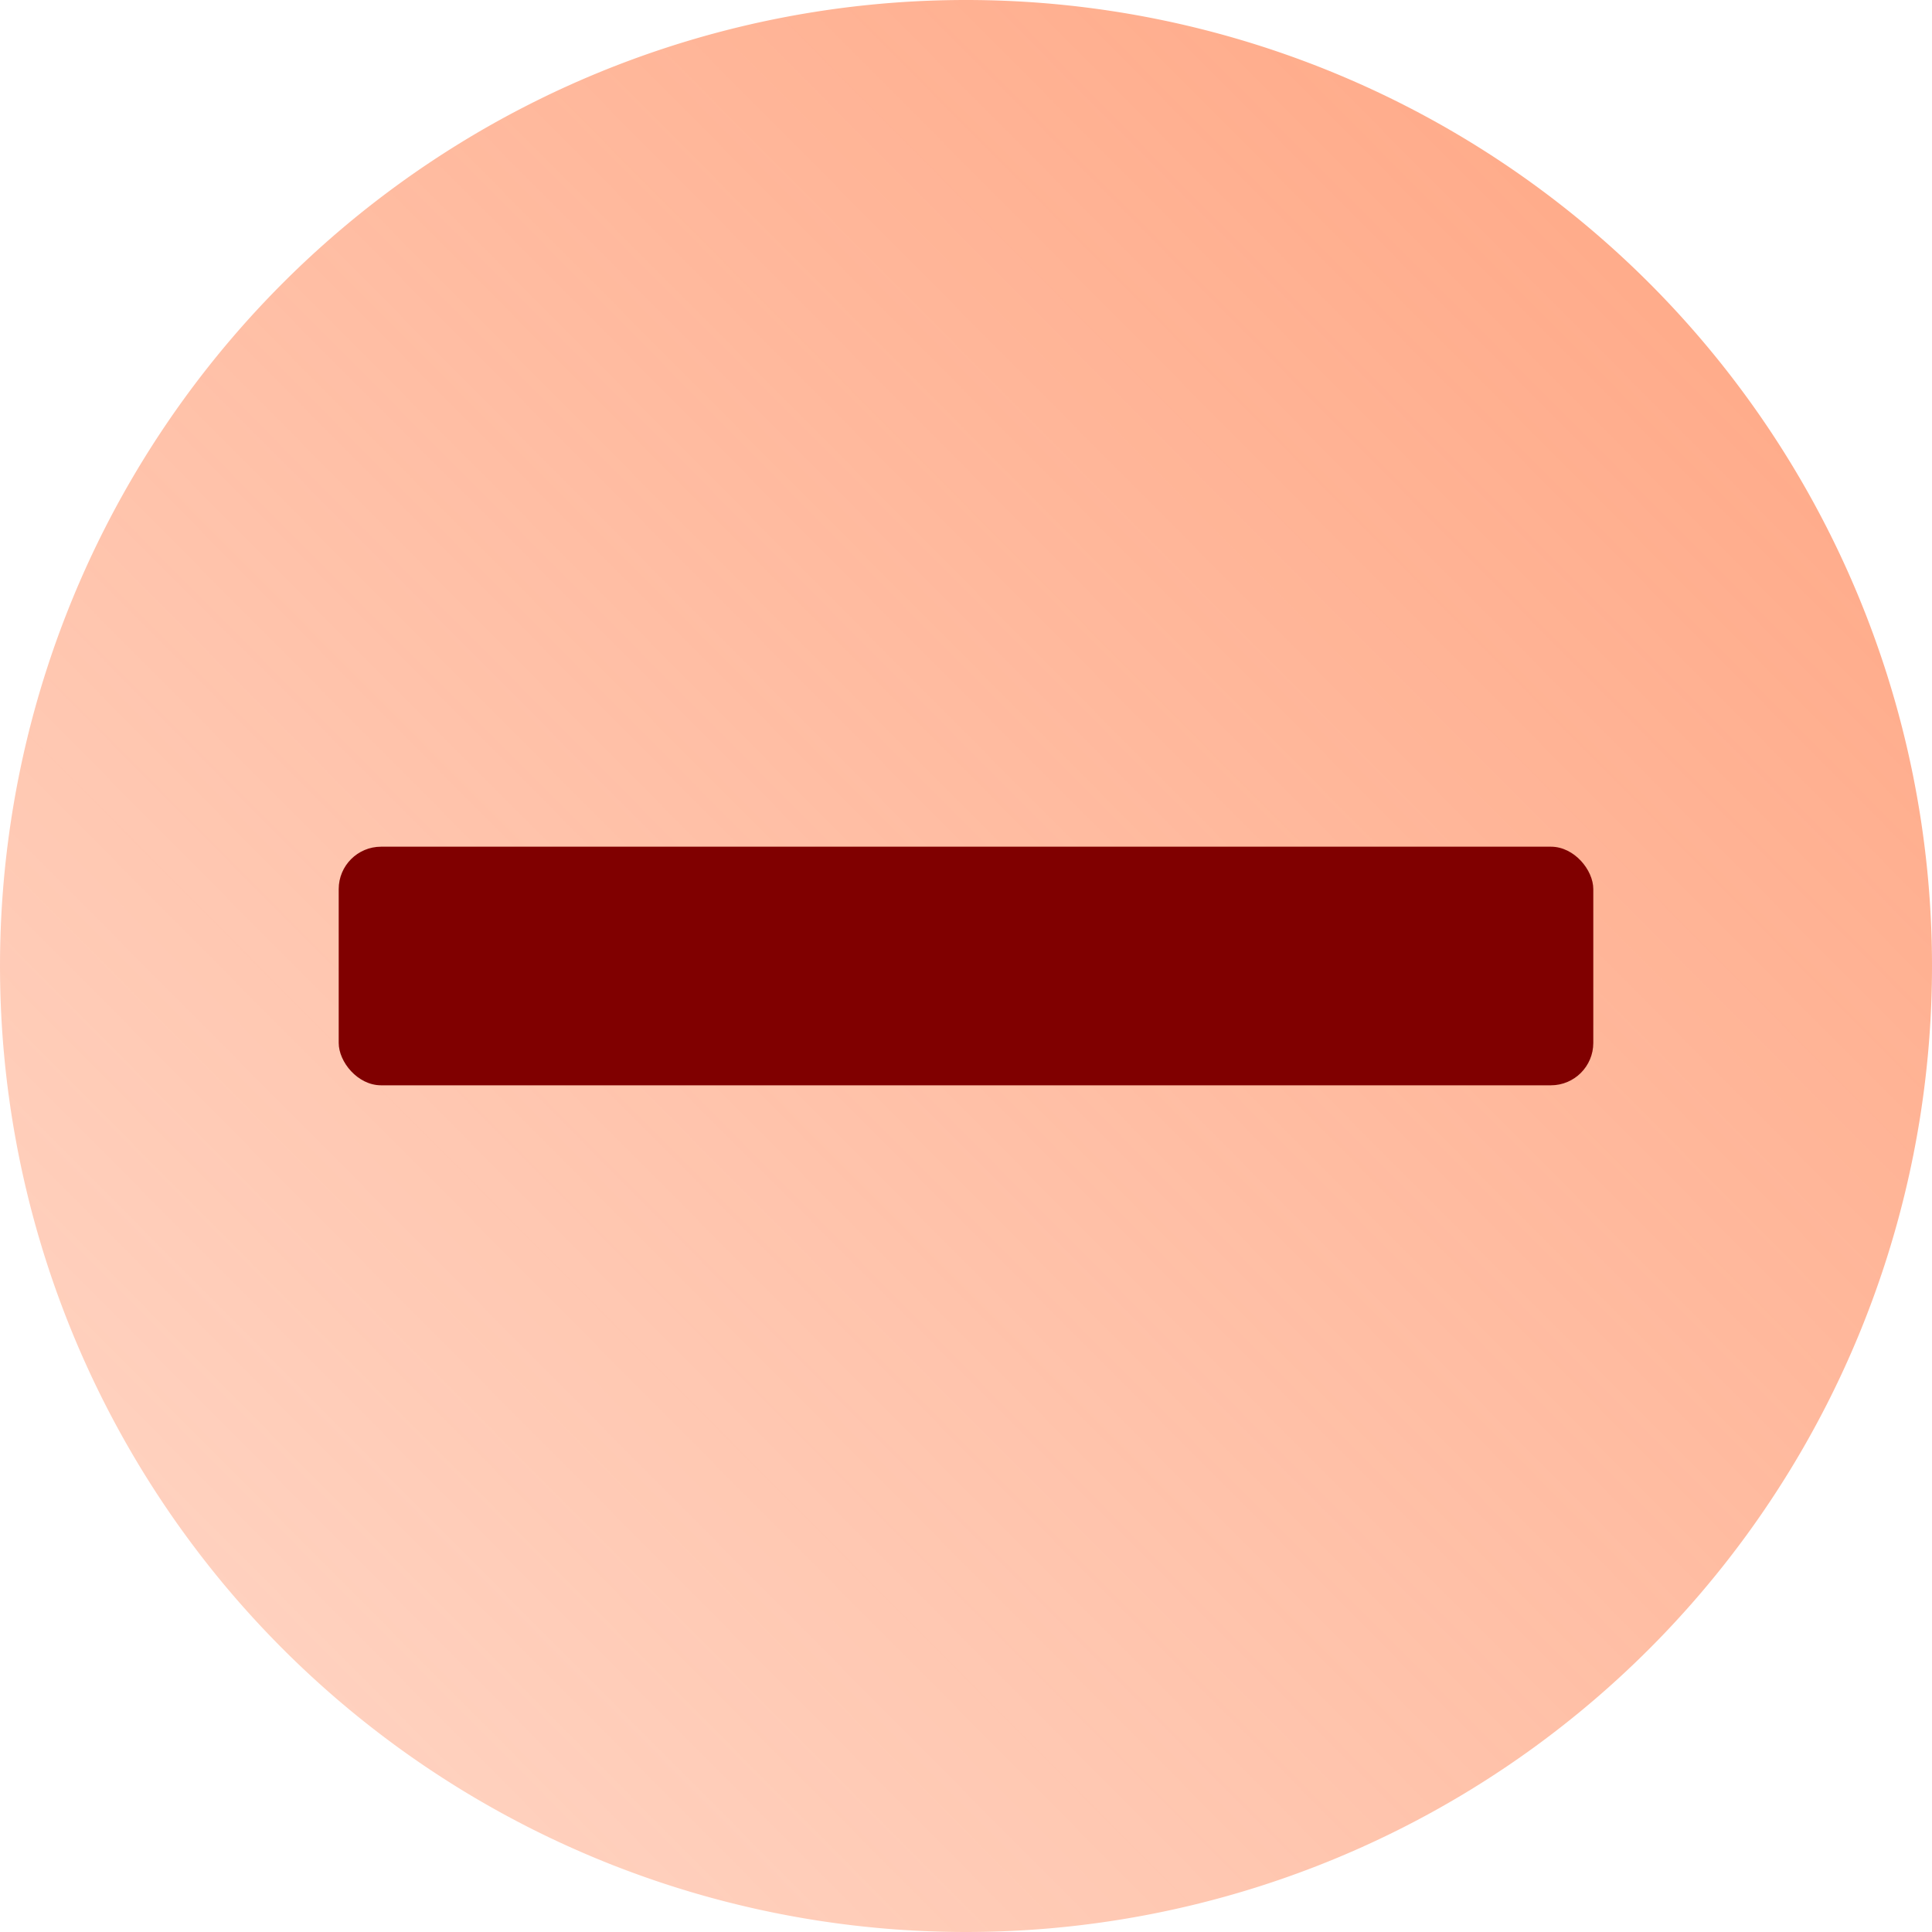 <?xml version="1.0" encoding="UTF-8" standalone="no"?>
<!-- Created with Inkscape (http://www.inkscape.org/) -->

<svg
   xmlns:dc="http://purl.org/dc/elements/1.1/"
   xmlns:cc="http://creativecommons.org/ns#"
   xmlns:rdf="http://www.w3.org/1999/02/22-rdf-syntax-ns#"
   xmlns:svg="http://www.w3.org/2000/svg"
   xmlns="http://www.w3.org/2000/svg"
   xmlns:xlink="http://www.w3.org/1999/xlink"
   xmlns:sodipodi="http://sodipodi.sourceforge.net/DTD/sodipodi-0.dtd"
   xmlns:inkscape="http://www.inkscape.org/namespaces/inkscape"
   width="16"
   height="16"
   id="svg3017"
   version="1.1"
   inkscape:version="0.48.4 r9939"
   sodipodi:docname="Nouveau document 2">
  <defs
     id="defs3019">
    <linearGradient
       inkscape:collect="always"
       xlink:href="#linearGradient3756"
       id="linearGradient3762"
       x1="15.904"
       y1="-0.032"
       x2="-0.064"
       y2="15.872"
       gradientUnits="userSpaceOnUse" />
    <linearGradient
       id="linearGradient3756">
      <stop
         style="stop-color:#ff7d4a;stop-opacity:0.7;"
         offset="0"
         id="stop3758" />
      <stop
         style="stop-color:#ff7e4a;stop-opacity:0.3;"
         offset="1"
         id="stop3760" />
    </linearGradient>
    <linearGradient
       y2="15.872"
       x2="-0.064"
       y1="-0.032"
       x1="15.904"
       gradientUnits="userSpaceOnUse"
       id="linearGradient3015"
       xlink:href="#linearGradient3756"
       inkscape:collect="always" />
  </defs>
  <sodipodi:namedview
     id="base"
     pagecolor="#ffffff"
     bordercolor="#666666"
     borderopacity="1.0"
     inkscape:pageopacity="0.0"
     inkscape:pageshadow="2"
     inkscape:zoom="31.3125"
     inkscape:cx="8"
     inkscape:cy="8"
     inkscape:document-units="px"
     inkscape:current-layer="layer1"
     showgrid="false"
     inkscape:showpageshadow="false"
     inkscape:window-width="991"
     inkscape:window-height="714"
     inkscape:window-x="33"
     inkscape:window-y="25"
     inkscape:window-maximized="1" />
  <g
     inkscape:label="Calque 1"
     inkscape:groupmode="layer"
     id="layer1"
     transform="translate(0,-1036.362)">
    <path
       sodipodi:type="arc"
       style="fill:url(#linearGradient3015);fill-opacity:1;stroke:none"
       id="path2986"
       sodipodi:cx="7.9840956"
       sodipodi:cy="8.0318089"
       sodipodi:rx="8.0159044"
       sodipodi:ry="8"
       d="m 16,8.032 a 8.016,8 0 1 1 -16.032,0 8.016,8 0 1 1 16.032,0 z"
       transform="matrix(0.998,0,0,1,0.032,1036.33)"
       inkscape:export-filename="/usr/share/themes/02-Crunchy-orange/gtk-3.0/assets/radio.png"
       inkscape:export-xdpi="90"
       inkscape:export-ydpi="90" />
    <rect
       style="fill:#800000;fill-opacity:1;stroke:none"
       id="rect3072"
       width="10.39"
       height="1.976"
       x="2.805"
       y="1043.374"
       ry="0.351" />
  </g>
</svg>
